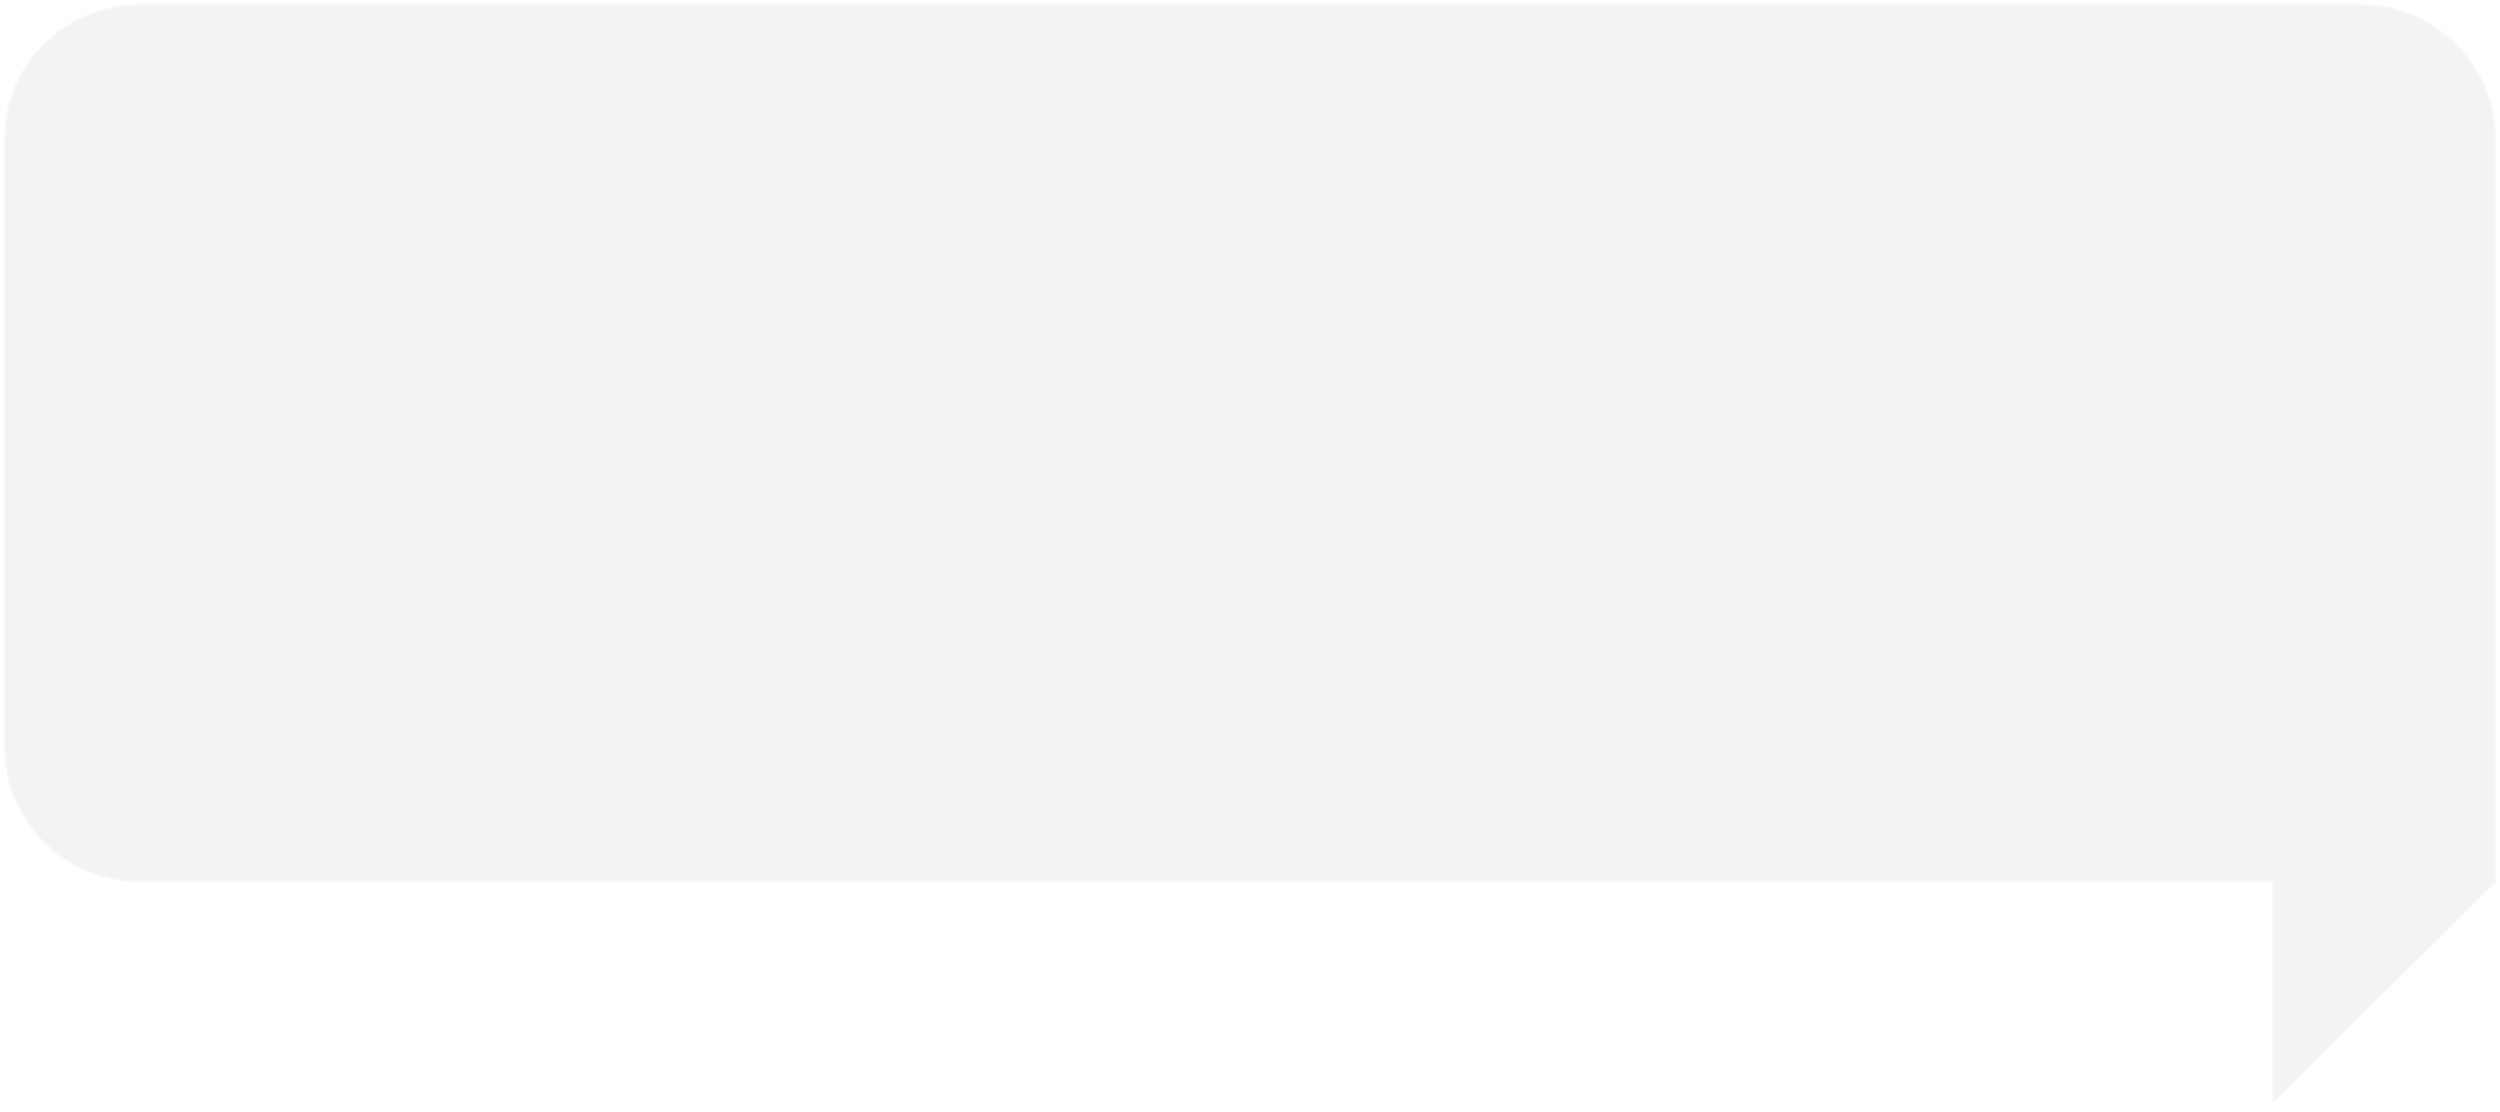 <svg width="625" height="278" viewBox="0 0 625 278" fill="none" xmlns="http://www.w3.org/2000/svg">
<g filter="url(#filter0_b_277_1831)">
<path d="M589.987 1H35.001C16.22 1 1 16.1 1 34.733V186.819C1 205.452 16.22 220.552 35.001 220.552H568.112V276L624 220.552V34.733C624 16.1 608.78 1 589.999 1H589.987Z" fill="#060A2E" fill-opacity="0.05"/>
<path d="M589.987 1H35.001C16.22 1 1 16.1 1 34.733V186.819C1 205.452 16.22 220.552 35.001 220.552H568.112V276L624 220.552V34.733C624 16.1 608.78 1 589.999 1H589.987Z" stroke="white" stroke-opacity="0.3" stroke-miterlimit="10"/>
</g>
<defs>
<filter id="filter0_b_277_1831" x="-3.5" y="-3.5" width="632" height="284.7" filterUnits="userSpaceOnUse" color-interpolation-filters="sRGB">
<feFlood flood-opacity="0" result="BackgroundImageFix"/>
<feGaussianBlur in="BackgroundImageFix" stdDeviation="2"/>
<feComposite in2="SourceAlpha" operator="in" result="effect1_backgroundBlur_277_1831"/>
<feBlend mode="normal" in="SourceGraphic" in2="effect1_backgroundBlur_277_1831" result="shape"/>
</filter>
</defs>
</svg>
